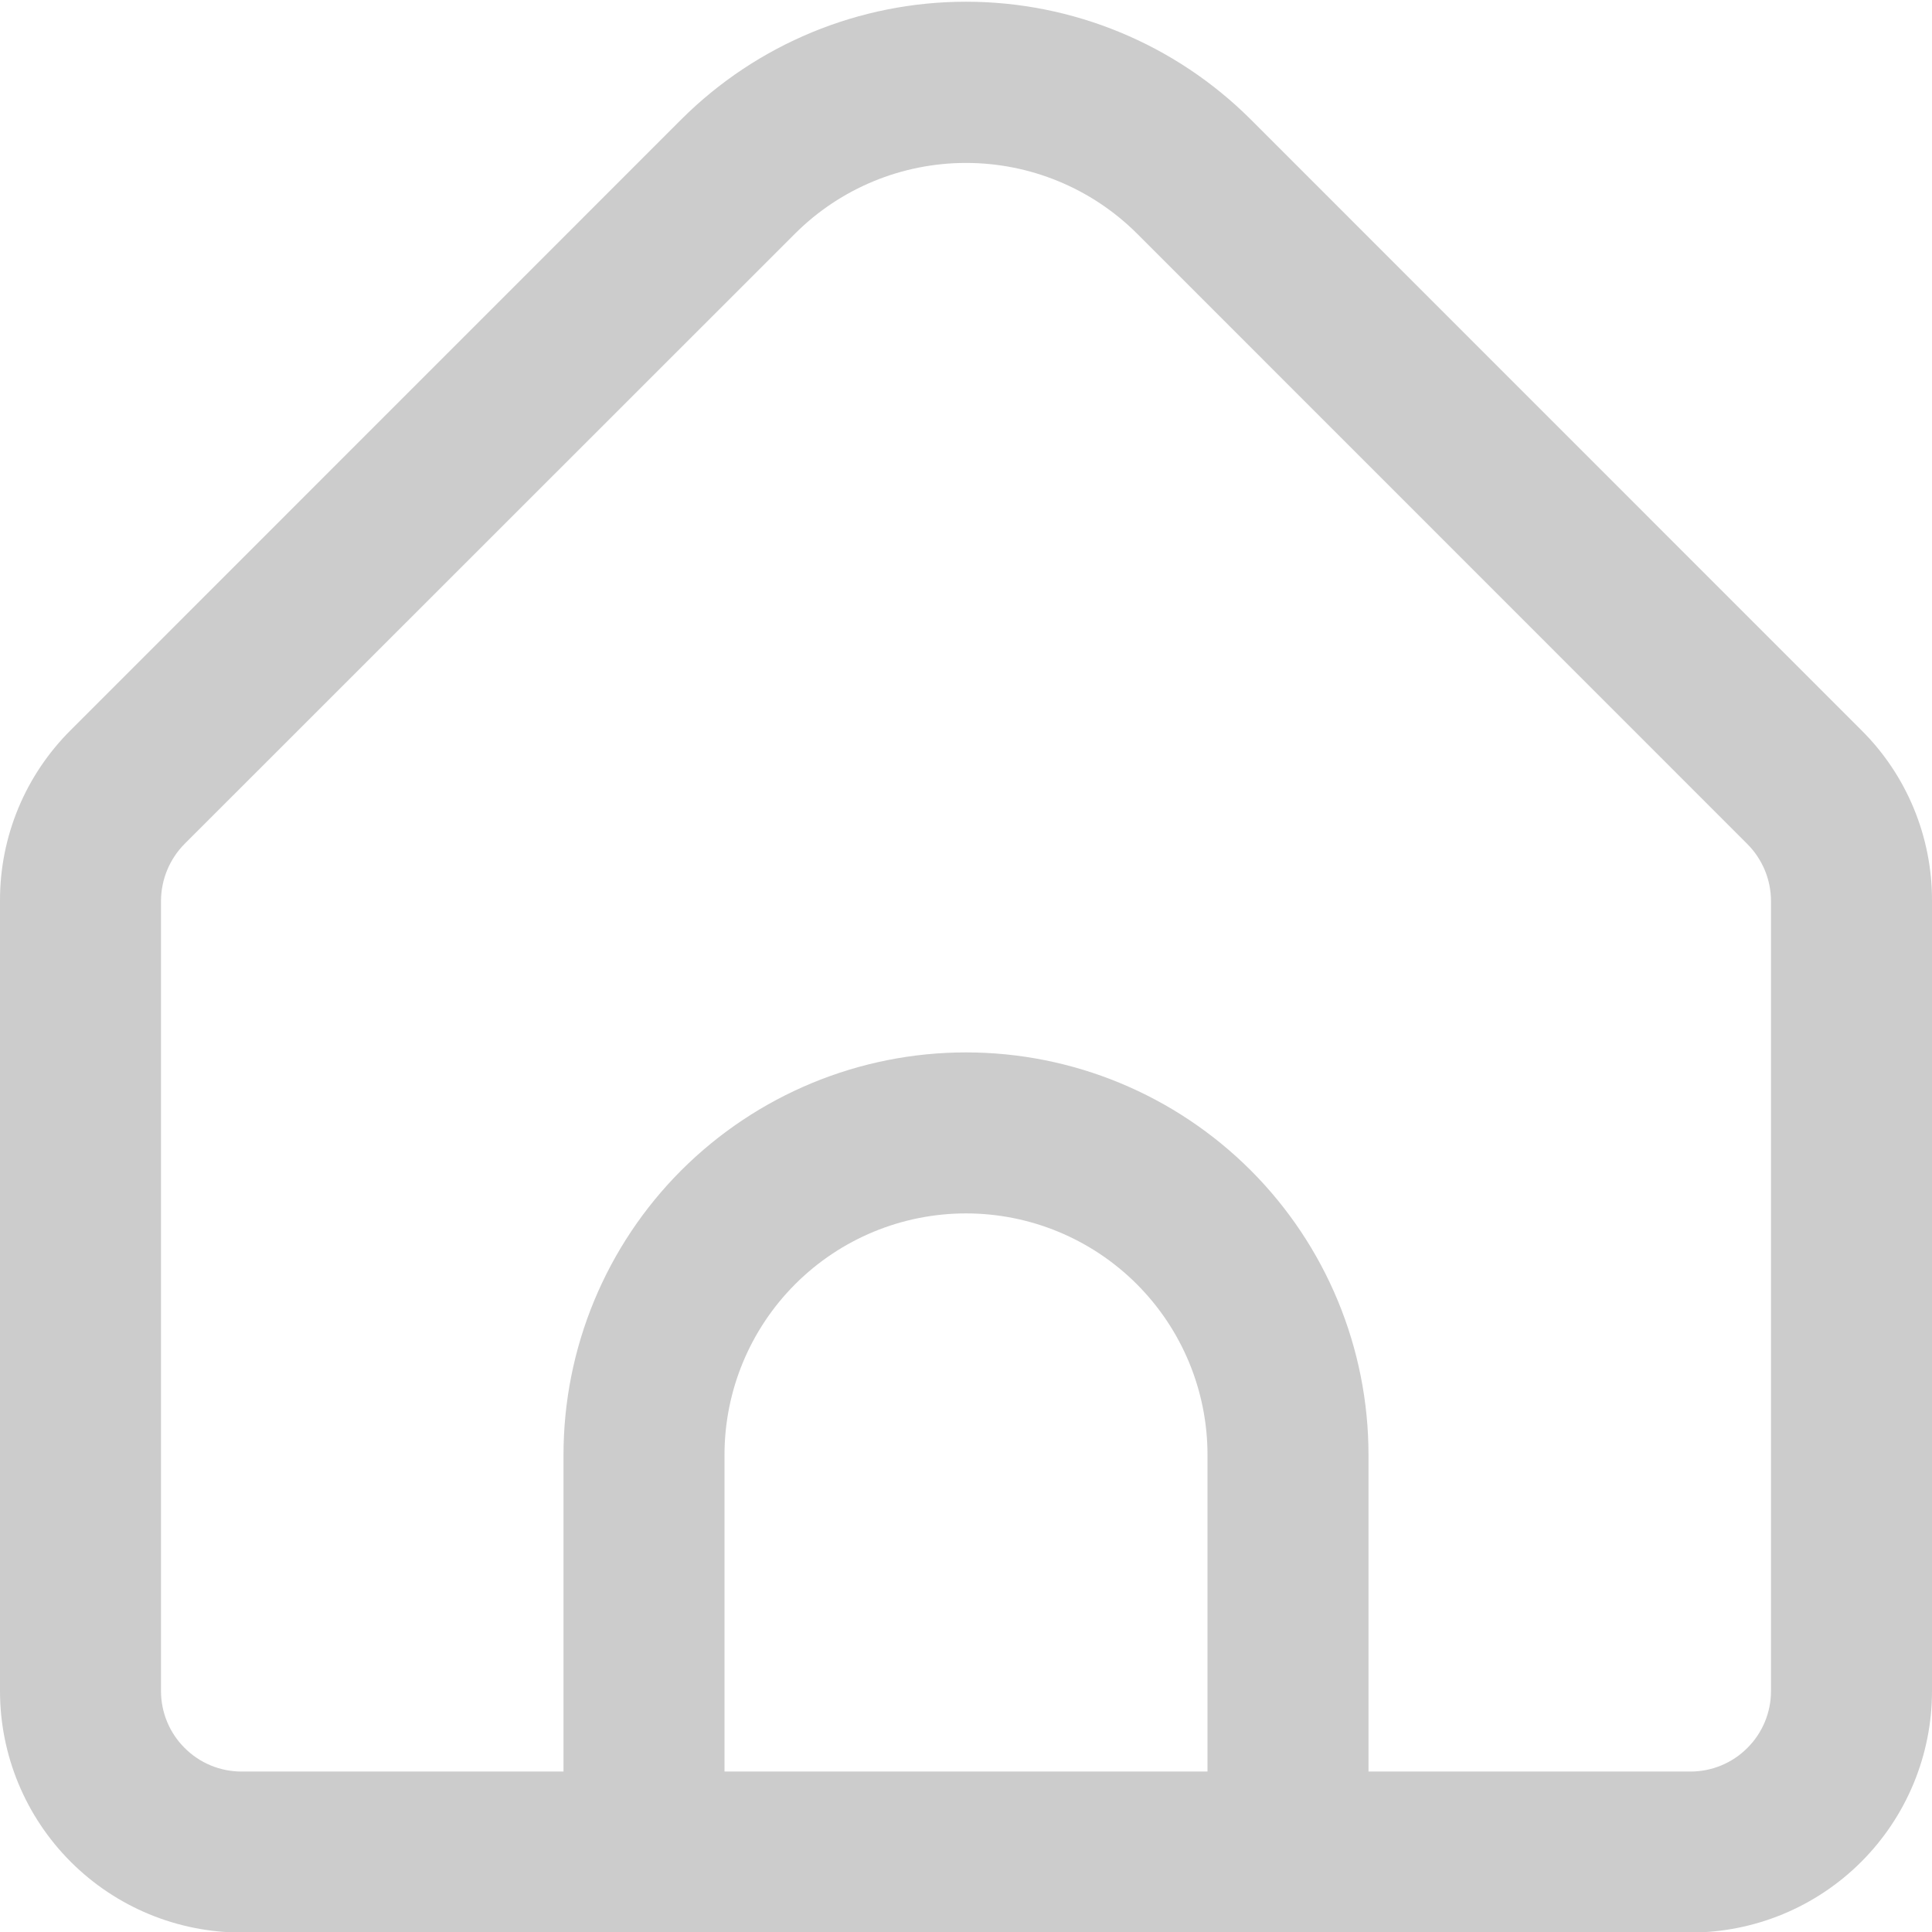 <svg width="18" height="18" viewBox="0 0 18 18" fill="none" xmlns="http://www.w3.org/2000/svg">
<g clip-path="url(#clip0_4763_18816)">
<path d="M17.341 6.802L11.652 1.112C10.948 0.41 9.994 0.016 9 0.016C8.006 0.016 7.052 0.41 6.348 1.112L0.659 6.802C0.45 7.01 0.283 7.258 0.17 7.531C0.057 7.804 -0.001 8.097 0 8.392V15.755C0 16.352 0.237 16.924 0.659 17.346C1.081 17.768 1.653 18.005 2.25 18.005H15.75C16.347 18.005 16.919 17.768 17.341 17.346C17.763 16.924 18 16.352 18 15.755V8.392C18.001 8.097 17.943 7.804 17.83 7.531C17.717 7.258 17.551 7.01 17.341 6.802ZM11.25 16.505H6.75V13.555C6.75 12.958 6.987 12.386 7.409 11.964C7.831 11.542 8.403 11.305 9 11.305C9.597 11.305 10.169 11.542 10.591 11.964C11.013 12.386 11.25 12.958 11.25 13.555V16.505ZM16.5 15.755C16.5 15.954 16.421 16.145 16.28 16.285C16.14 16.426 15.949 16.505 15.75 16.505H12.75V13.555C12.75 12.56 12.355 11.606 11.652 10.903C10.948 10.2 9.995 9.805 9 9.805C8.006 9.805 7.052 10.2 6.348 10.903C5.645 11.606 5.25 12.56 5.25 13.555V16.505H2.25C2.051 16.505 1.86 16.426 1.72 16.285C1.579 16.145 1.5 15.954 1.5 15.755V8.392C1.501 8.194 1.58 8.003 1.72 7.862L7.409 2.175C7.831 1.754 8.404 1.518 9 1.518C9.597 1.518 10.169 1.754 10.592 2.175L16.28 7.864C16.42 8.005 16.499 8.194 16.5 8.392V15.755Z" fill="#CCCCCC"/>
</g>
<defs>
<clipPath id="clip0_4763_18816">
<rect width="18" height="18" fill="white"/>
</clipPath>
</defs>
</svg>

